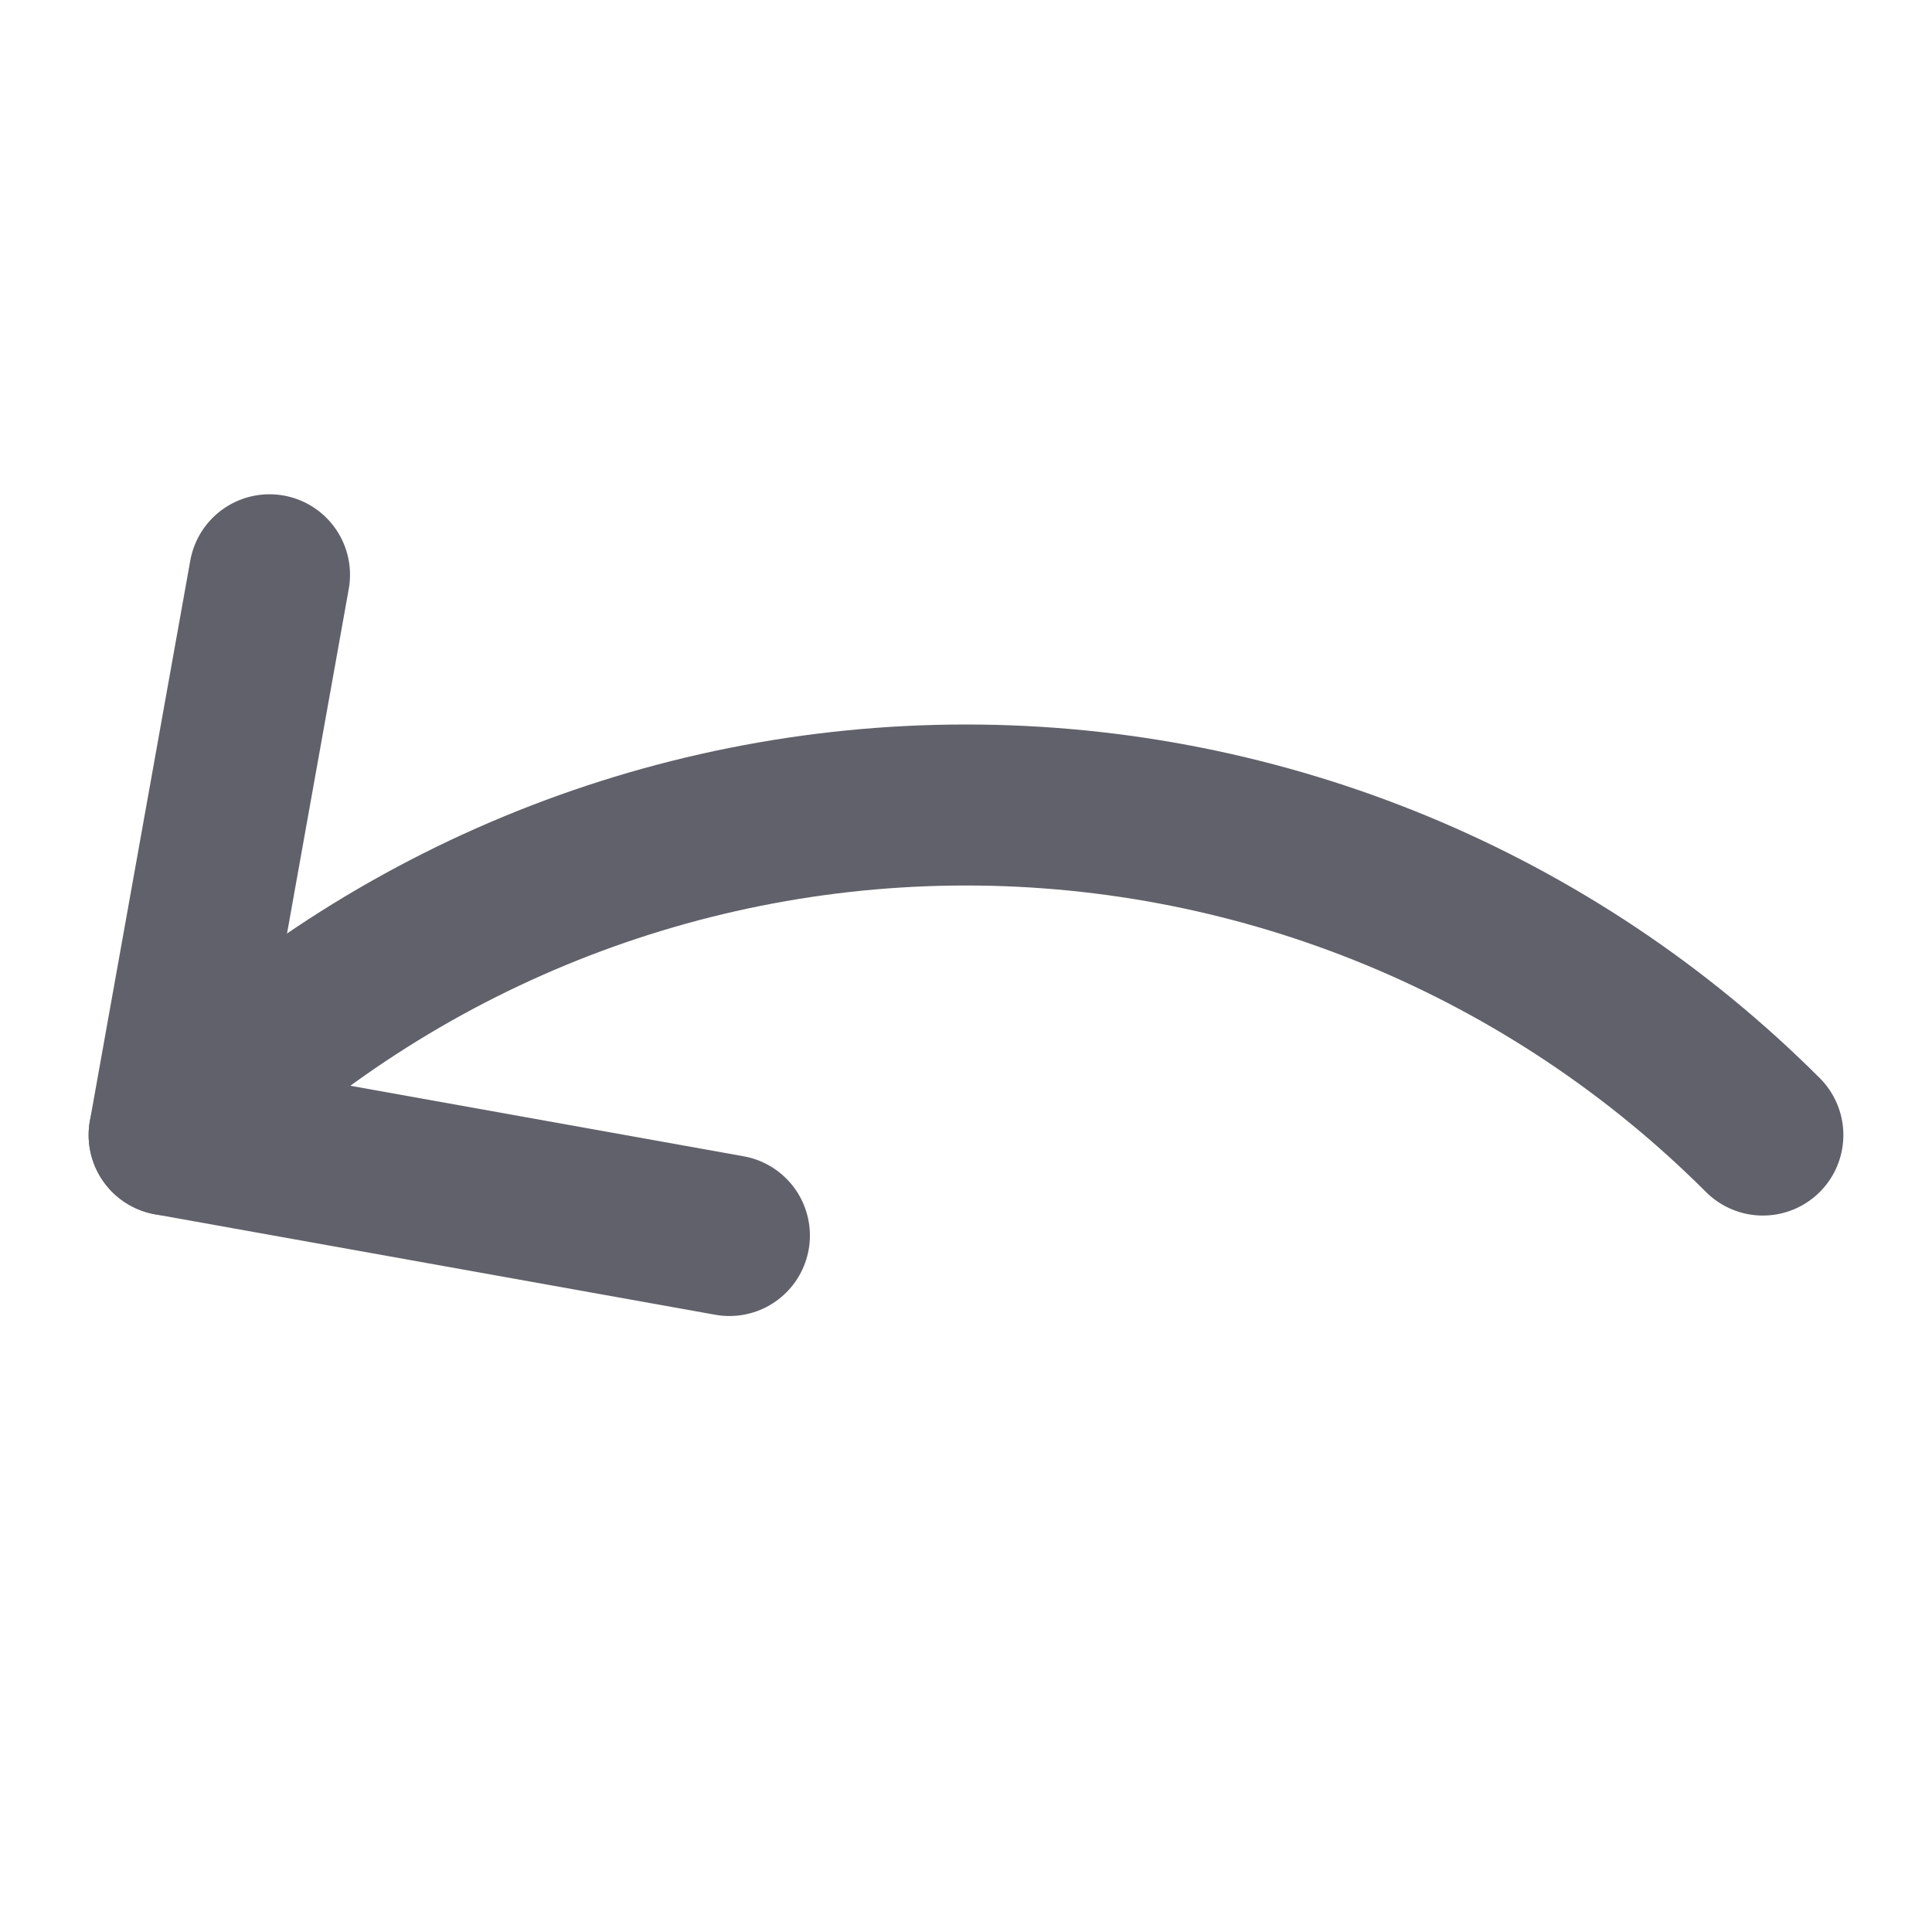<svg xmlns="http://www.w3.org/2000/svg" height="24" width="24" viewBox="0 0 24 24"><g stroke-linecap="round" fill="#61616b" stroke-linejoin="round" class="nc-icon-wrapper"><path data-cap="butt" data-color="color-2" fill="none" stroke="#61616b" stroke-width="2" d="M21.899,14.1 C19.275,11.476,15.712,10,12,10S4.725,11.476,2.101,14.1"></path> <polyline fill="none" stroke="#61616b" stroke-width="2" points="9.061,15.348 2.101,14.1 3.348,7.14 "></polyline></g></svg>